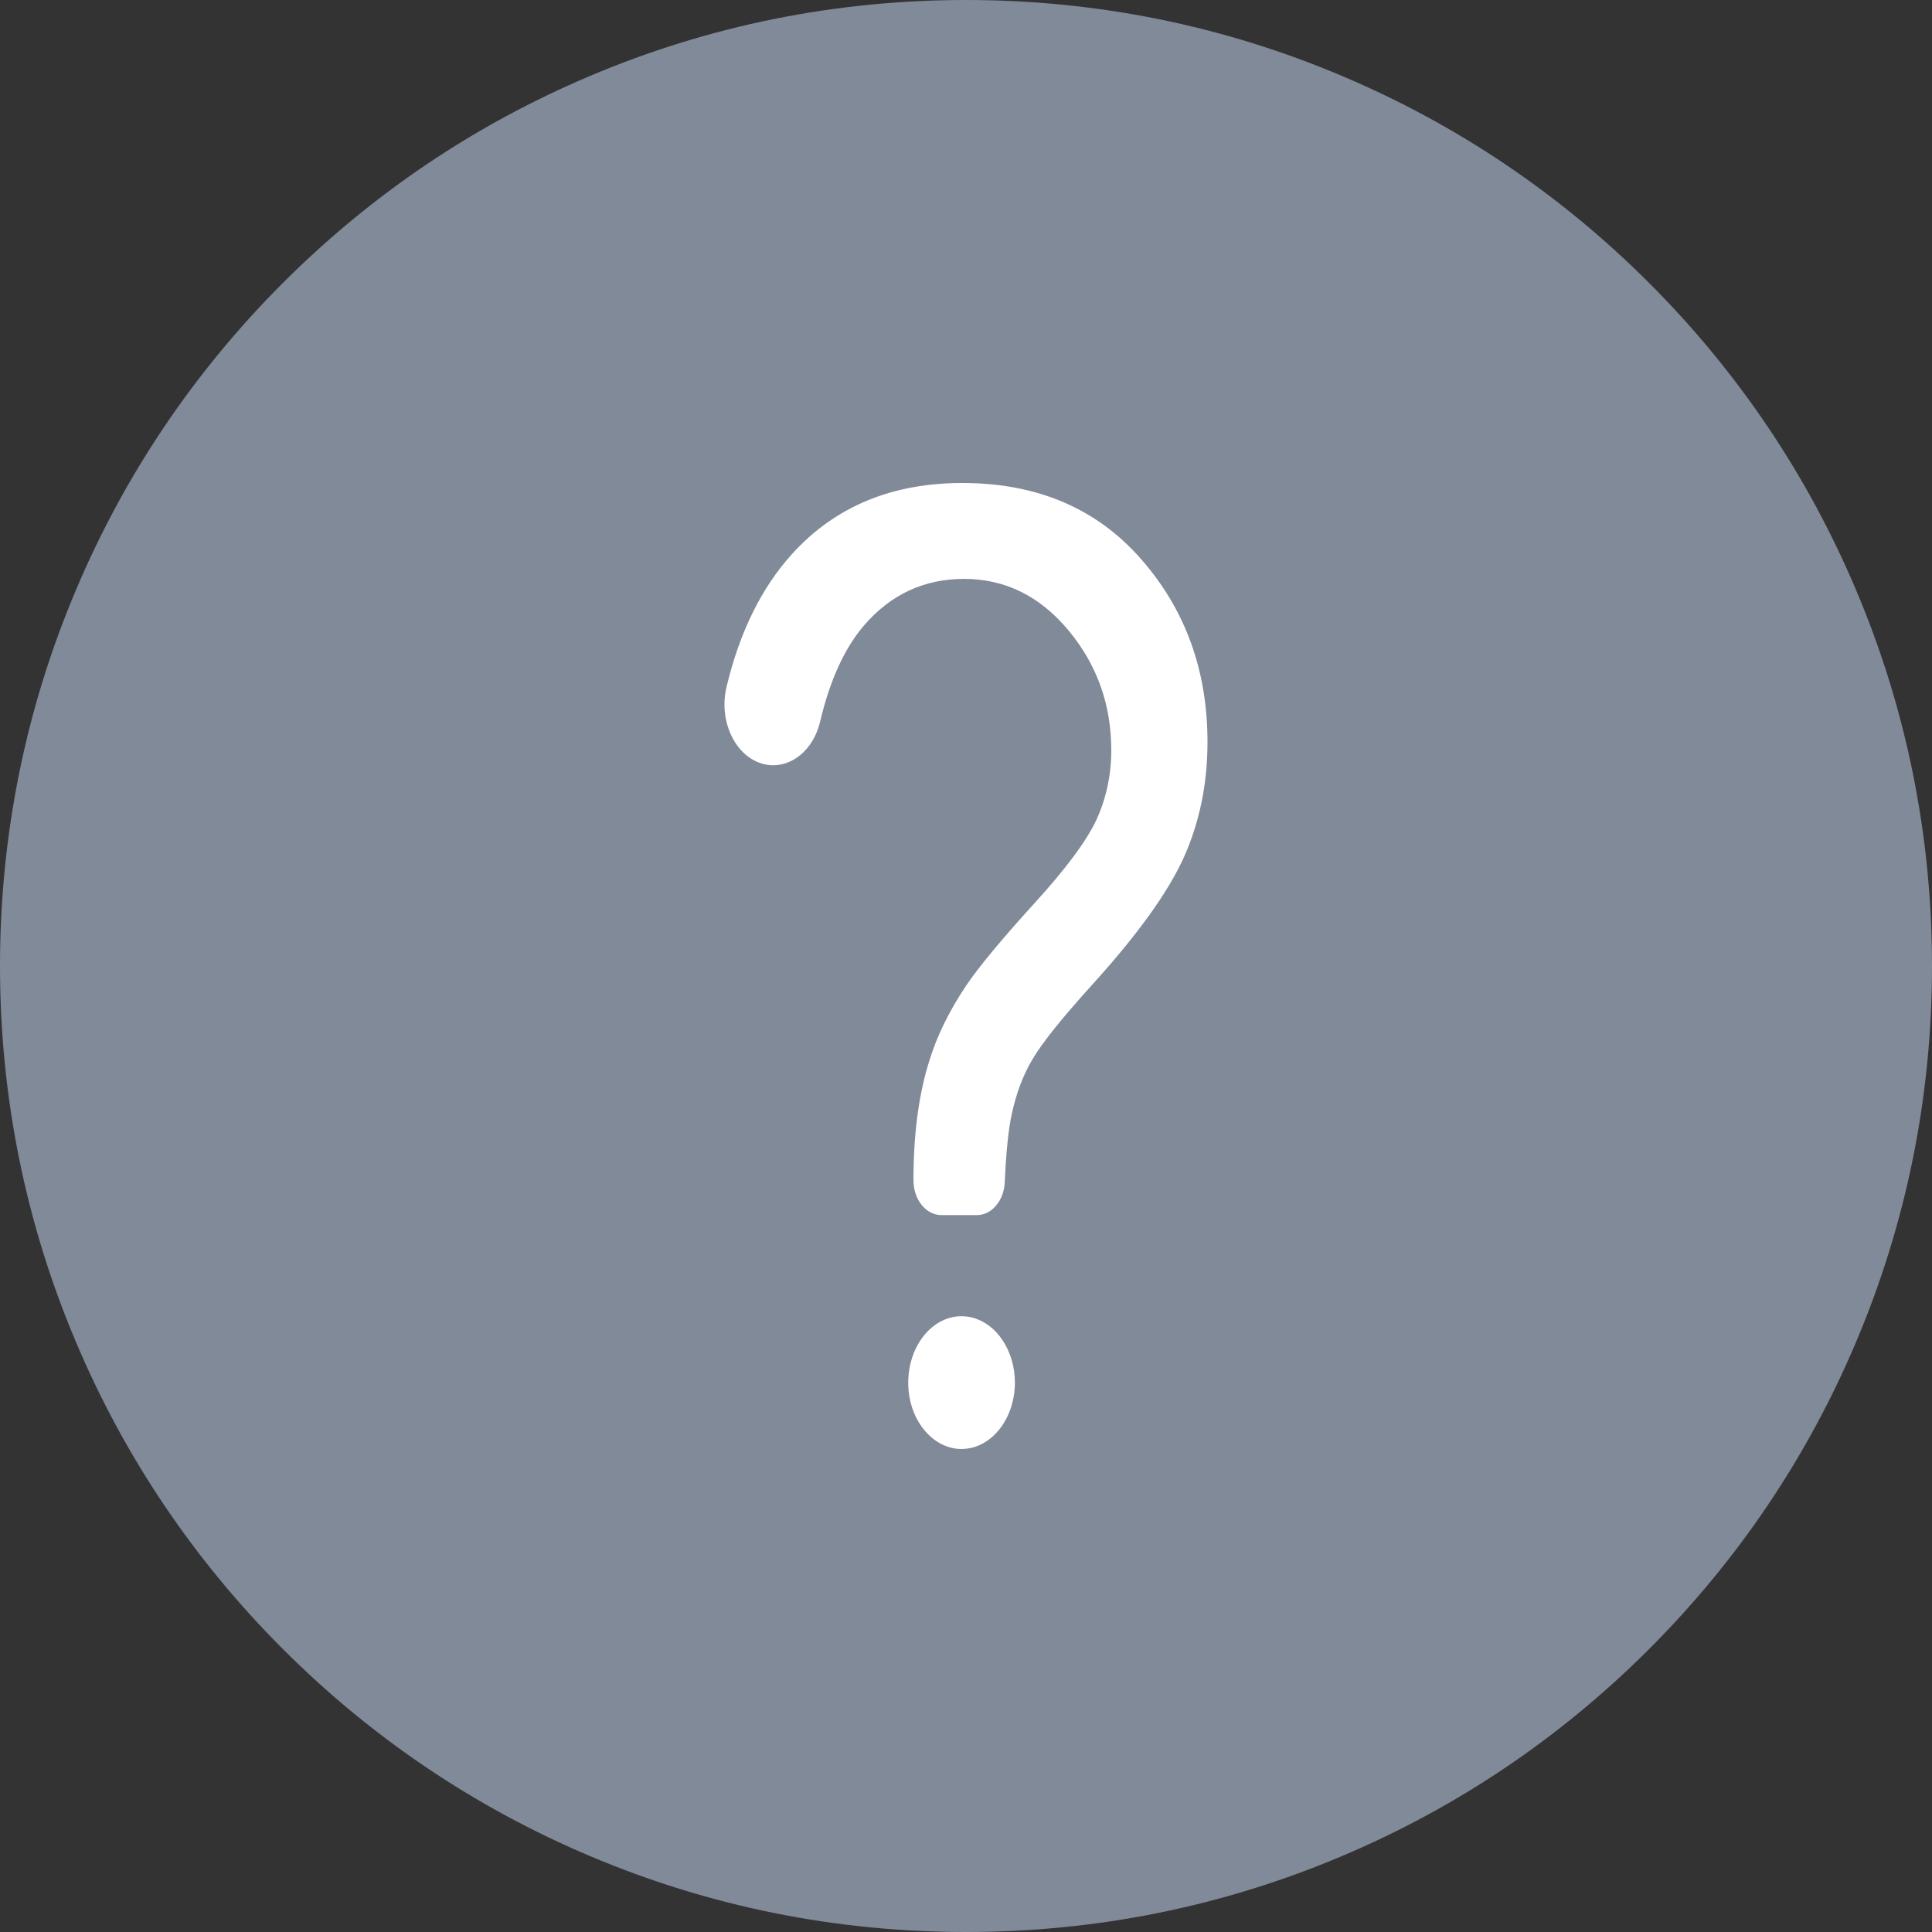 <svg width="16" height="16" viewBox="0 0 16 16" fill="none" xmlns="http://www.w3.org/2000/svg">
<rect x="0" y="0" width="16" height="16" fill="#333333" stroke="none"/>
<path d="M4.886 15.371C5.873 15.789 6.92 16 8 16C9.08 16 10.127 15.789 11.114 15.371C12.068 14.968 12.923 14.391 13.657 13.657C14.391 12.923 14.968 12.068 15.371 11.114C15.789 10.127 16 9.08 16 8C16 6.92 15.789 5.873 15.371 4.886C14.968 3.932 14.391 3.077 13.657 2.343C12.923 1.609 12.068 1.032 11.114 0.629C10.127 0.211 9.08 0 8 0C6.92 0 5.873 0.211 4.886 0.629C3.932 1.032 3.077 1.609 2.343 2.343C1.609 3.077 1.032 3.932 0.629 4.886C0.211 5.873 0 6.92 0 8C0 9.08 0.211 10.127 0.629 11.114C1.032 12.068 1.609 12.923 2.343 13.657C3.077 14.391 3.932 14.968 4.886 15.371Z" fill="#818A99"/>
<path d="M8.09 10.063C8.149 10.063 8.206 10.035 8.249 9.984C8.292 9.933 8.318 9.864 8.321 9.79C8.332 9.542 8.351 9.354 8.379 9.226C8.416 9.054 8.473 8.902 8.552 8.77C8.63 8.638 8.794 8.432 9.047 8.153C9.423 7.738 9.676 7.386 9.806 7.096C9.935 6.806 10 6.489 10 6.146C10 5.552 9.816 5.046 9.448 4.628C9.08 4.209 8.587 4 7.97 4C7.386 4 6.917 4.195 6.562 4.585C6.308 4.864 6.126 5.232 6.017 5.688C5.945 5.988 6.106 6.297 6.356 6.334C6.451 6.348 6.547 6.319 6.627 6.254C6.707 6.188 6.766 6.089 6.792 5.975C6.873 5.633 6.994 5.368 7.155 5.18C7.376 4.923 7.652 4.795 7.983 4.794C8.324 4.794 8.613 4.937 8.849 5.221C9.085 5.505 9.203 5.835 9.203 6.211C9.204 6.412 9.162 6.61 9.082 6.785C9.002 6.96 8.827 7.196 8.558 7.49C8.29 7.785 8.104 8.01 8 8.164C7.859 8.375 7.757 8.584 7.694 8.792C7.608 9.067 7.565 9.394 7.565 9.773V9.775C7.565 9.852 7.589 9.925 7.633 9.979C7.676 10.033 7.735 10.063 7.797 10.063L8.09 10.063ZM8.405 11.45C8.405 11.323 8.369 11.2 8.304 11.101C8.24 11.003 8.149 10.936 8.049 10.911C7.949 10.886 7.845 10.905 7.755 10.965C7.665 11.025 7.594 11.122 7.555 11.24C7.516 11.357 7.511 11.488 7.54 11.61C7.57 11.732 7.633 11.837 7.718 11.907C7.803 11.978 7.905 12.01 8.006 11.997C8.108 11.985 8.203 11.929 8.275 11.839C8.316 11.788 8.349 11.727 8.371 11.661C8.393 11.594 8.405 11.522 8.405 11.45Z" fill="white"/>
</svg>
